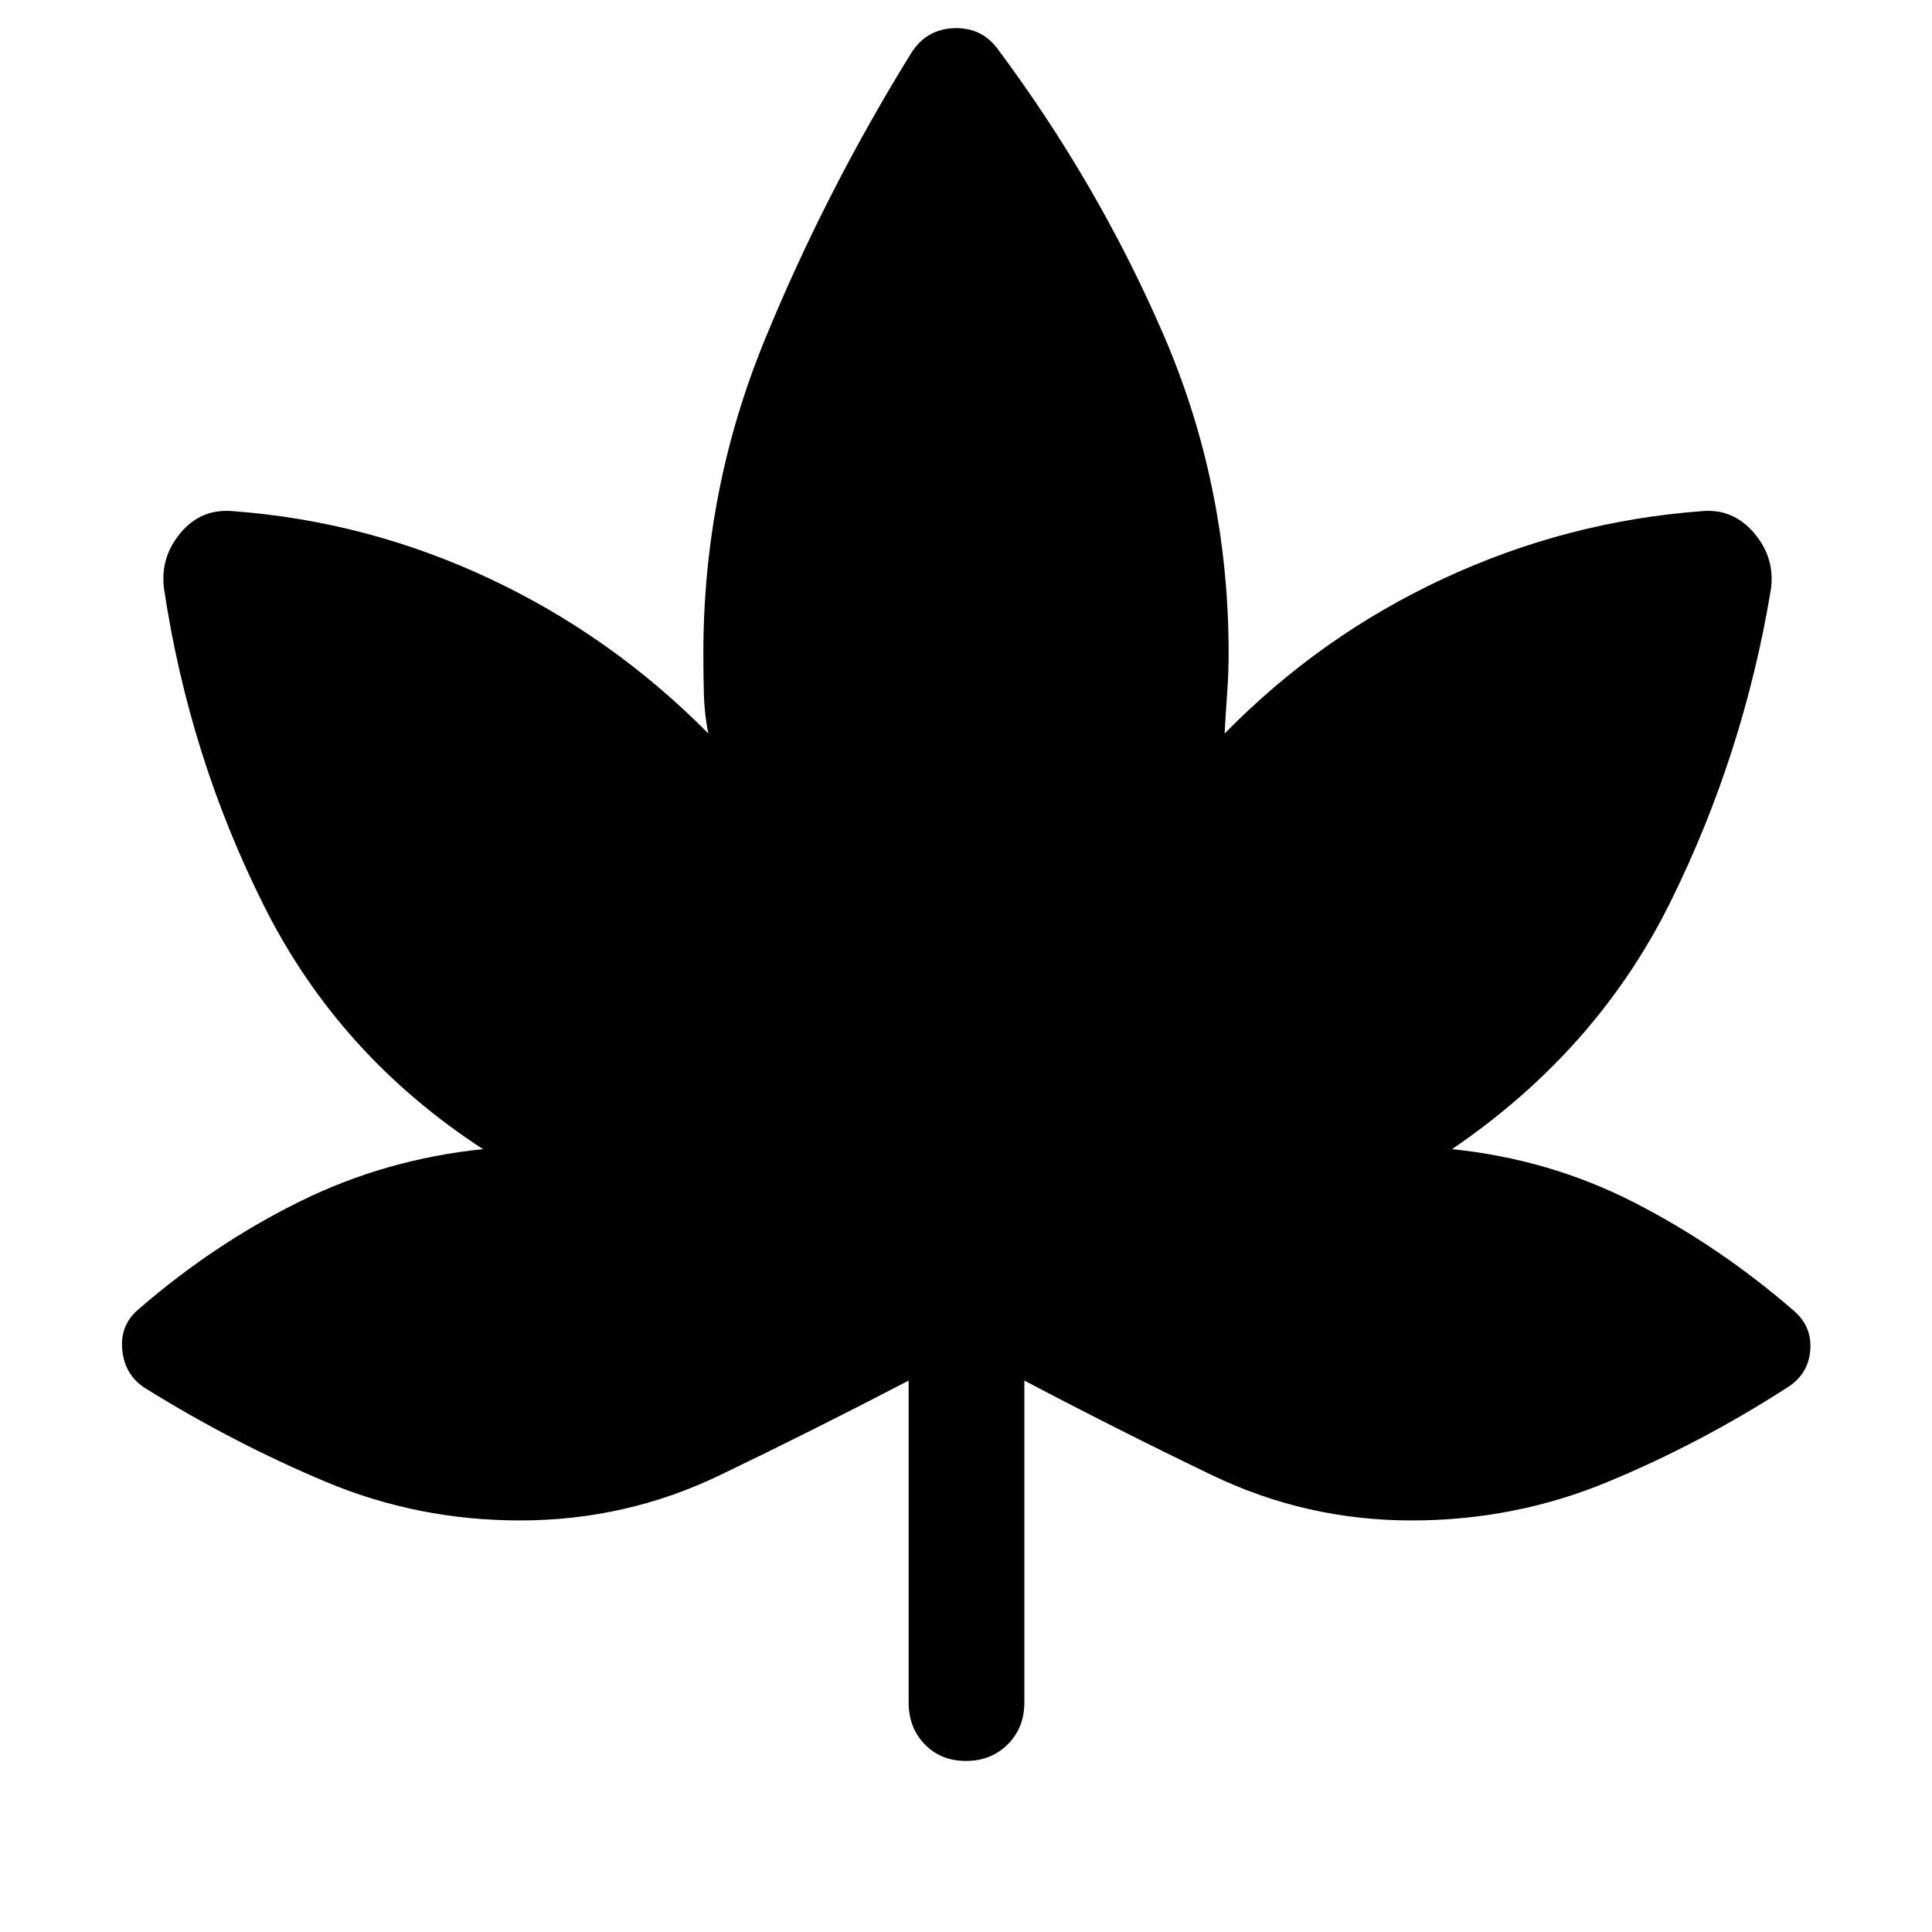 <svg xmlns="http://www.w3.org/2000/svg" height="48" viewBox="0 -960 960 960" width="48"><path d="M451.5-274q-47 24.5-93.75 47t-99.25 22.5q-51 0-96.75-19.25T72.5-270q-10.5-6.5-11.75-19.25T69.5-310q37-32 79.5-53t91-26q-71.5-46.5-108.75-120.75T81.5-667.5q-2-15.5 8.25-27.75T116-706q66.5 5 127.25 33.5t108.75 77q-2-9.5-2.25-19.75t-.25-20.25q0-81 30.25-155T453-934q7.5-11.5 21-12t21.5 10q50 67 82.5 142t32.5 158.5q0 10-.75 20.25t-1.25 19.75q47.5-48.5 108.75-77T845.5-706q15.5-1.5 26 10.75t8.5 27.75q-13.5 82-50 155.75T721.5-389q48.5 5 90.5 26.5t79 53.5q9.5 8 8.5 20T888-270.5q-43.5 28-89.5 47t-97 19q-52.5 0-99.25-22.5T509-274v160q0 12.5-8.25 20.75T480-85q-12.5 0-20.5-8.25t-8-20.75v-160Z"/></svg>